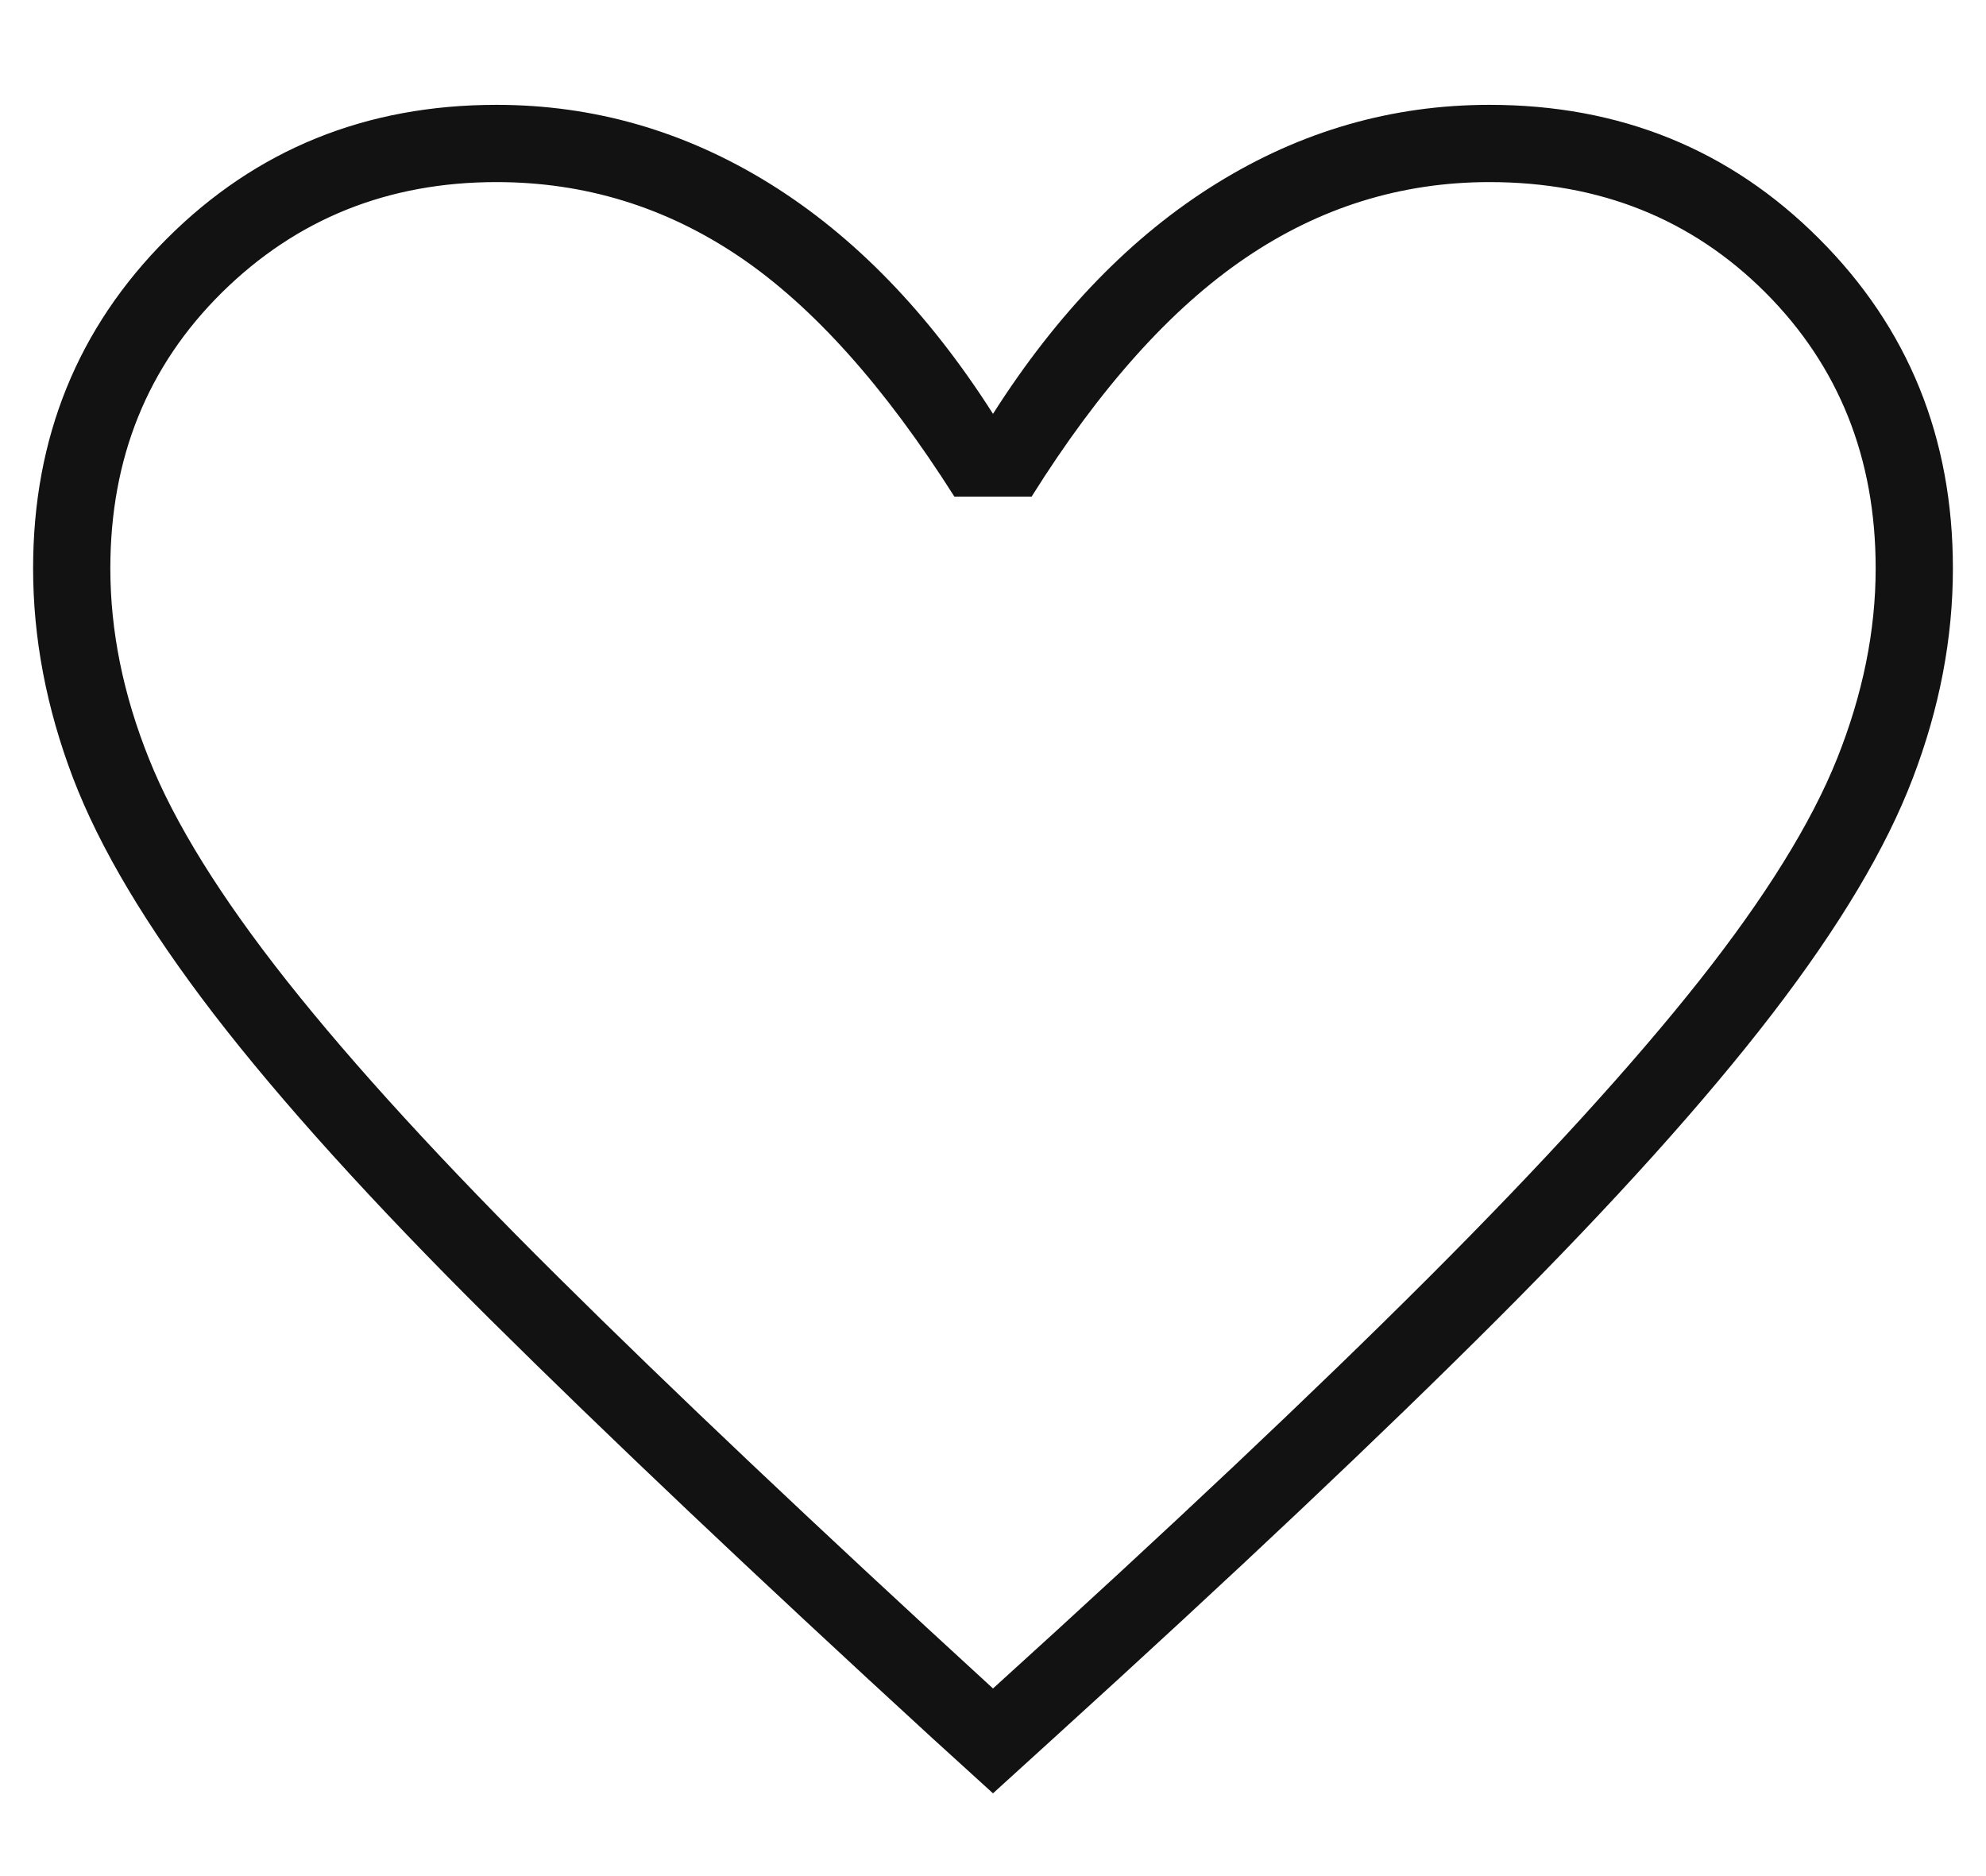 <svg width="18" height="17" viewBox="0 0 18 17" fill="none" xmlns="http://www.w3.org/2000/svg">
<path d="M9 16.25L8.45 15.75C6.833 14.267 5.496 13 4.437 11.95C3.379 10.9 2.546 9.979 1.937 9.188C1.329 8.396 0.904 7.684 0.662 7.05C0.421 6.417 0.3 5.784 0.3 5.15C0.3 3.967 0.704 2.971 1.512 2.163C2.321 1.354 3.316 0.95 4.5 0.95C5.383 0.95 6.208 1.188 6.975 1.663C7.741 2.138 8.416 2.834 9 3.75C9.583 2.834 10.258 2.138 11.025 1.663C11.791 1.188 12.617 0.95 13.5 0.95C14.683 0.95 15.679 1.354 16.487 2.163C17.296 2.971 17.7 3.967 17.7 5.15C17.7 5.784 17.579 6.417 17.337 7.05C17.096 7.684 16.671 8.396 16.062 9.188C15.454 9.979 14.625 10.9 13.575 11.95C12.525 13 11.183 14.267 9.55 15.75L9 16.25ZM9 15.3C10.6 13.85 11.916 12.608 12.95 11.575C13.983 10.542 14.8 9.646 15.4 8.888C16 8.129 16.416 7.459 16.65 6.875C16.883 6.292 17 5.717 17 5.15C17 4.15 16.666 3.317 16 2.65C15.333 1.984 14.5 1.65 13.5 1.65C12.7 1.65 11.962 1.879 11.287 2.338C10.612 2.796 9.966 3.517 9.35 4.5H8.65C8.016 3.5 7.366 2.775 6.7 2.325C6.033 1.875 5.3 1.65 4.5 1.65C3.516 1.65 2.687 1.984 2.012 2.65C1.337 3.317 1 4.15 1 5.15C1 5.717 1.116 6.292 1.35 6.875C1.583 7.459 2 8.129 2.6 8.888C3.2 9.646 4.016 10.538 5.05 11.563C6.083 12.588 7.4 13.834 9 15.3Z" fill="#121212"/>
</svg>
